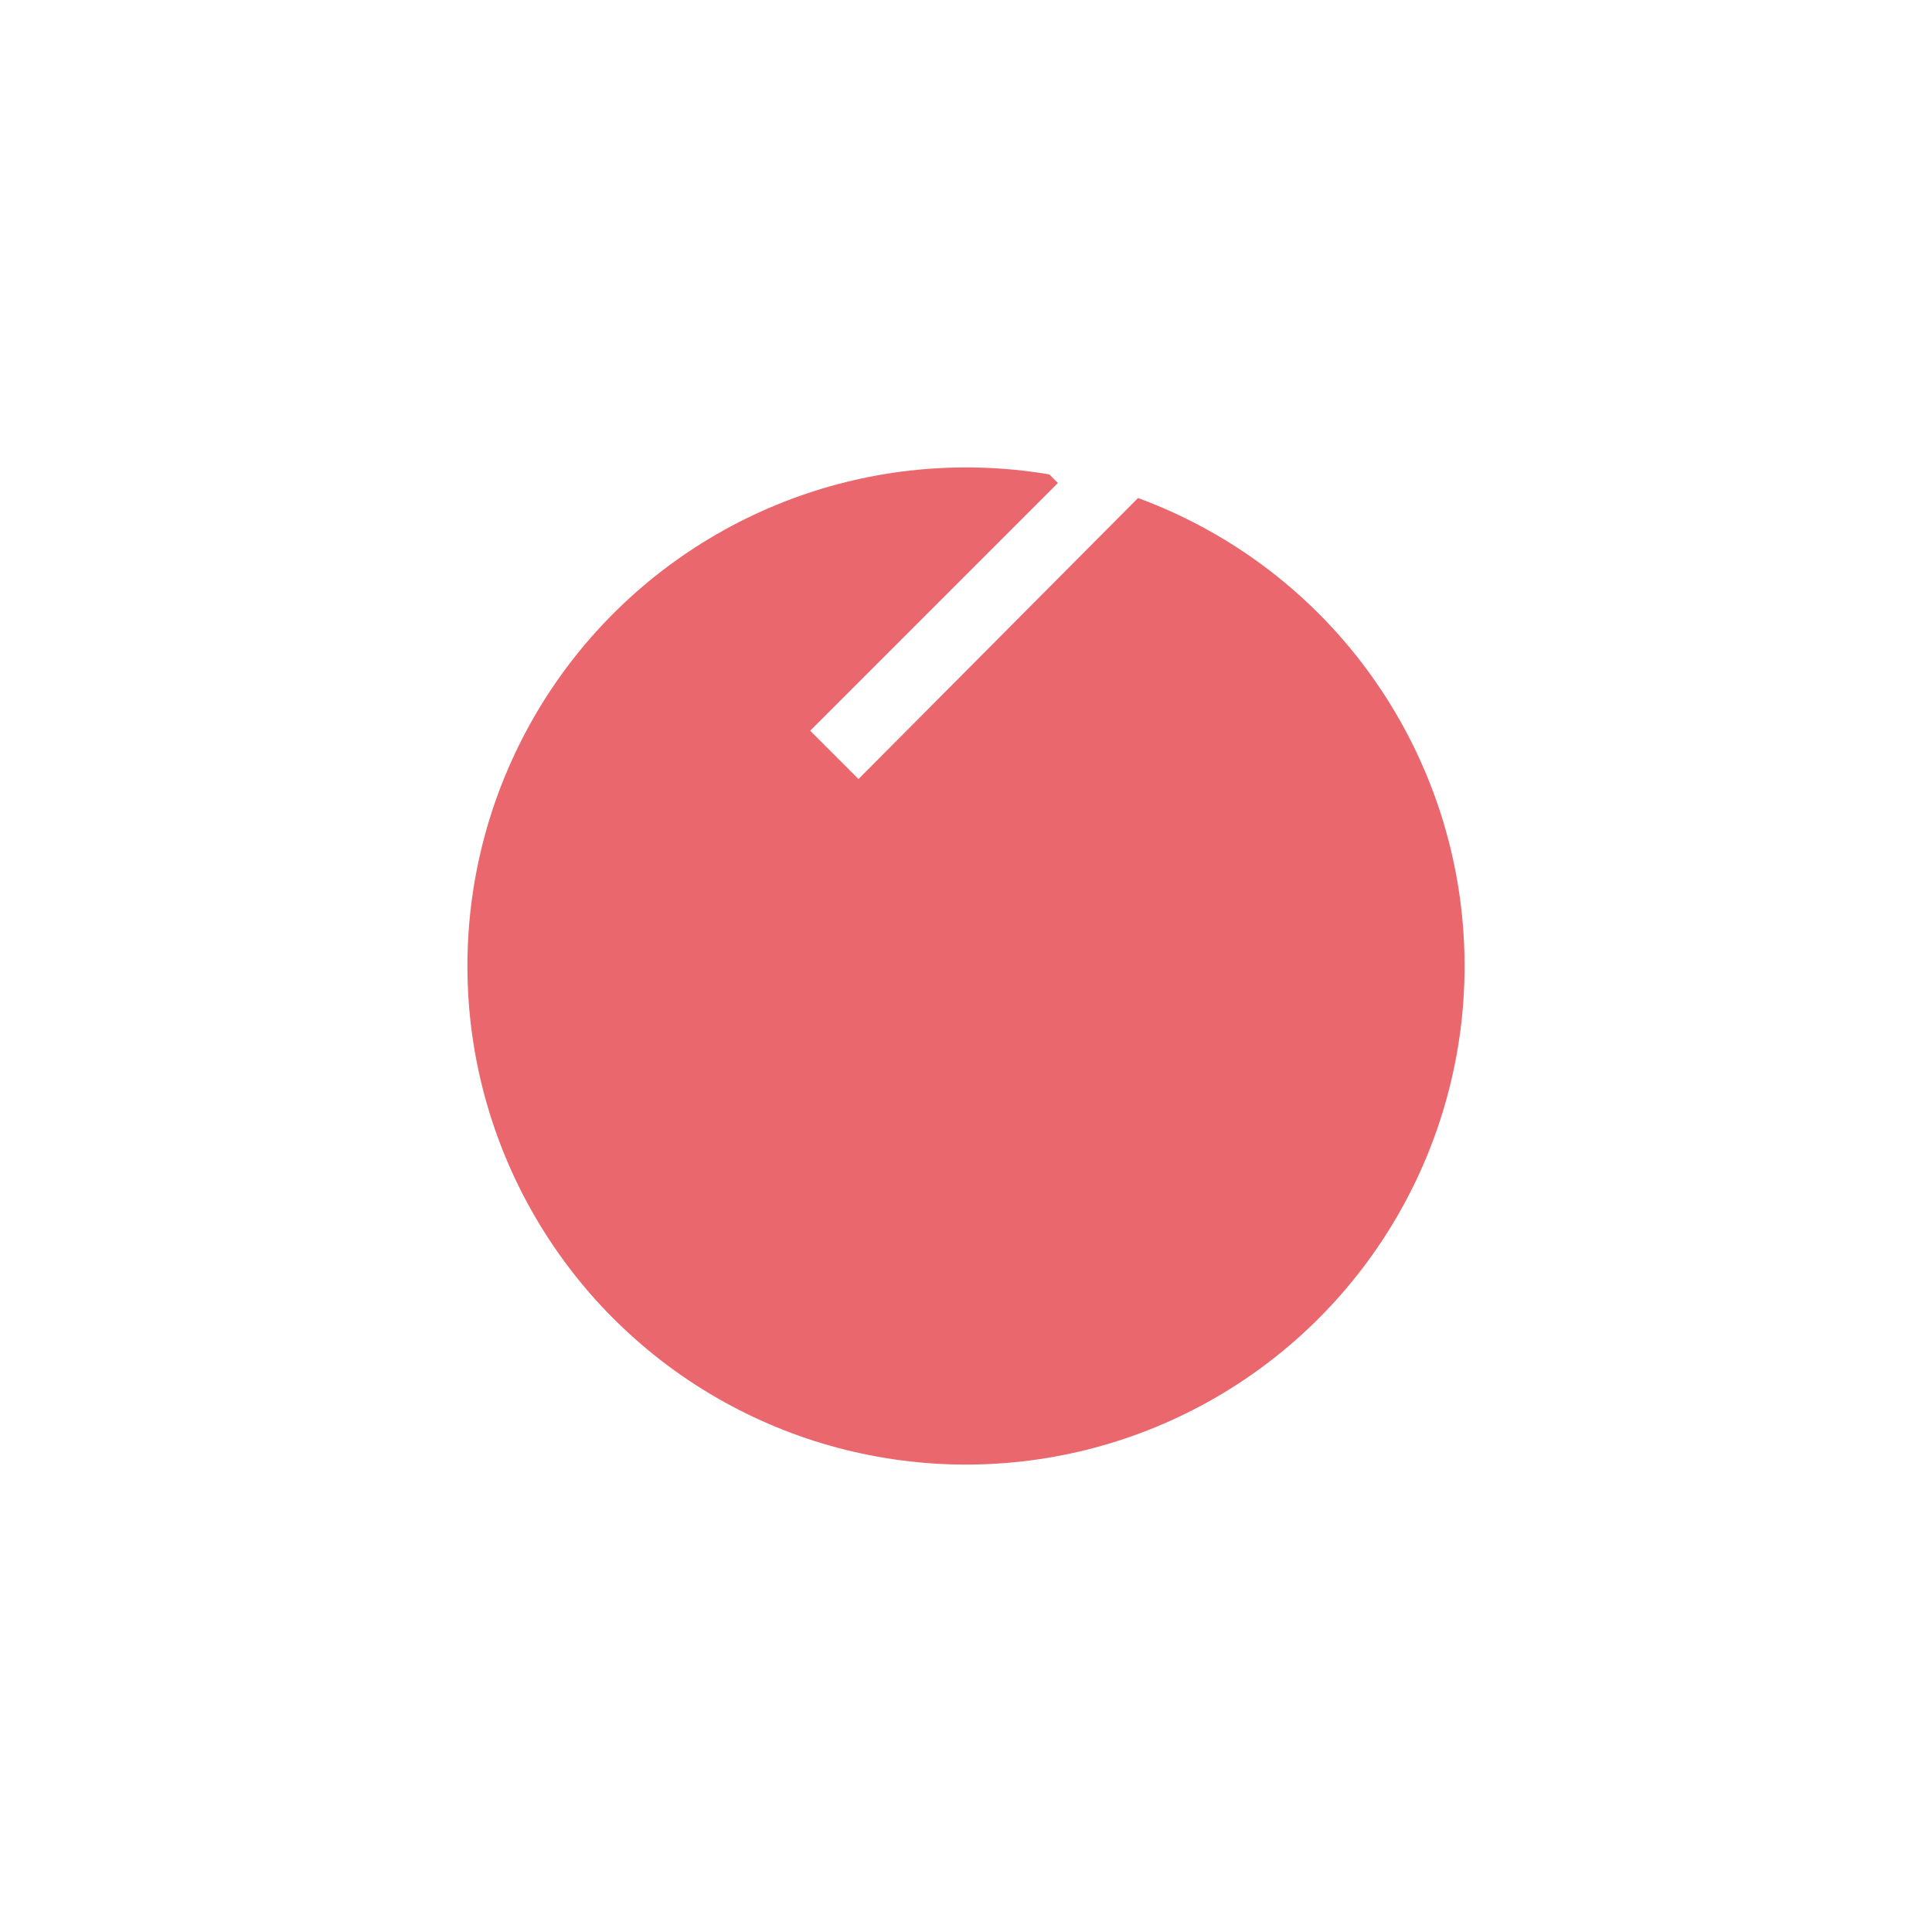 <svg width="62" height="62" viewBox="0 0 62 62" fill="none" xmlns="http://www.w3.org/2000/svg">
<g filter="url(#filter0_d_3_345)">
<circle cx="31" cy="16" r="16" fill="#EA686D"/>
</g>
<path d="M27.55 6L26 7.55L33.95 15.5L26 23.45L27.55 25L37 15.5L27.55 6Z" fill="white"/>
<defs>
<filter id="filter0_d_3_345" x="0" y="0" width="62" height="62" filterUnits="userSpaceOnUse" color-interpolation-filters="sRGB">
<feFlood flood-opacity="0" result="BackgroundImageFix"/>
<feColorMatrix in="SourceAlpha" type="matrix" values="0 0 0 0 0 0 0 0 0 0 0 0 0 0 0 0 0 0 127 0" result="hardAlpha"/>
<feOffset dy="15"/>
<feGaussianBlur stdDeviation="7.5"/>
<feComposite in2="hardAlpha" operator="out"/>
<feColorMatrix type="matrix" values="0 0 0 0 0.918 0 0 0 0 0.408 0 0 0 0 0.427 0 0 0 0.1 0"/>
<feBlend mode="normal" in2="BackgroundImageFix" result="effect1_dropShadow_3_345"/>
<feBlend mode="normal" in="SourceGraphic" in2="effect1_dropShadow_3_345" result="shape"/>
</filter>
</defs>
</svg>
